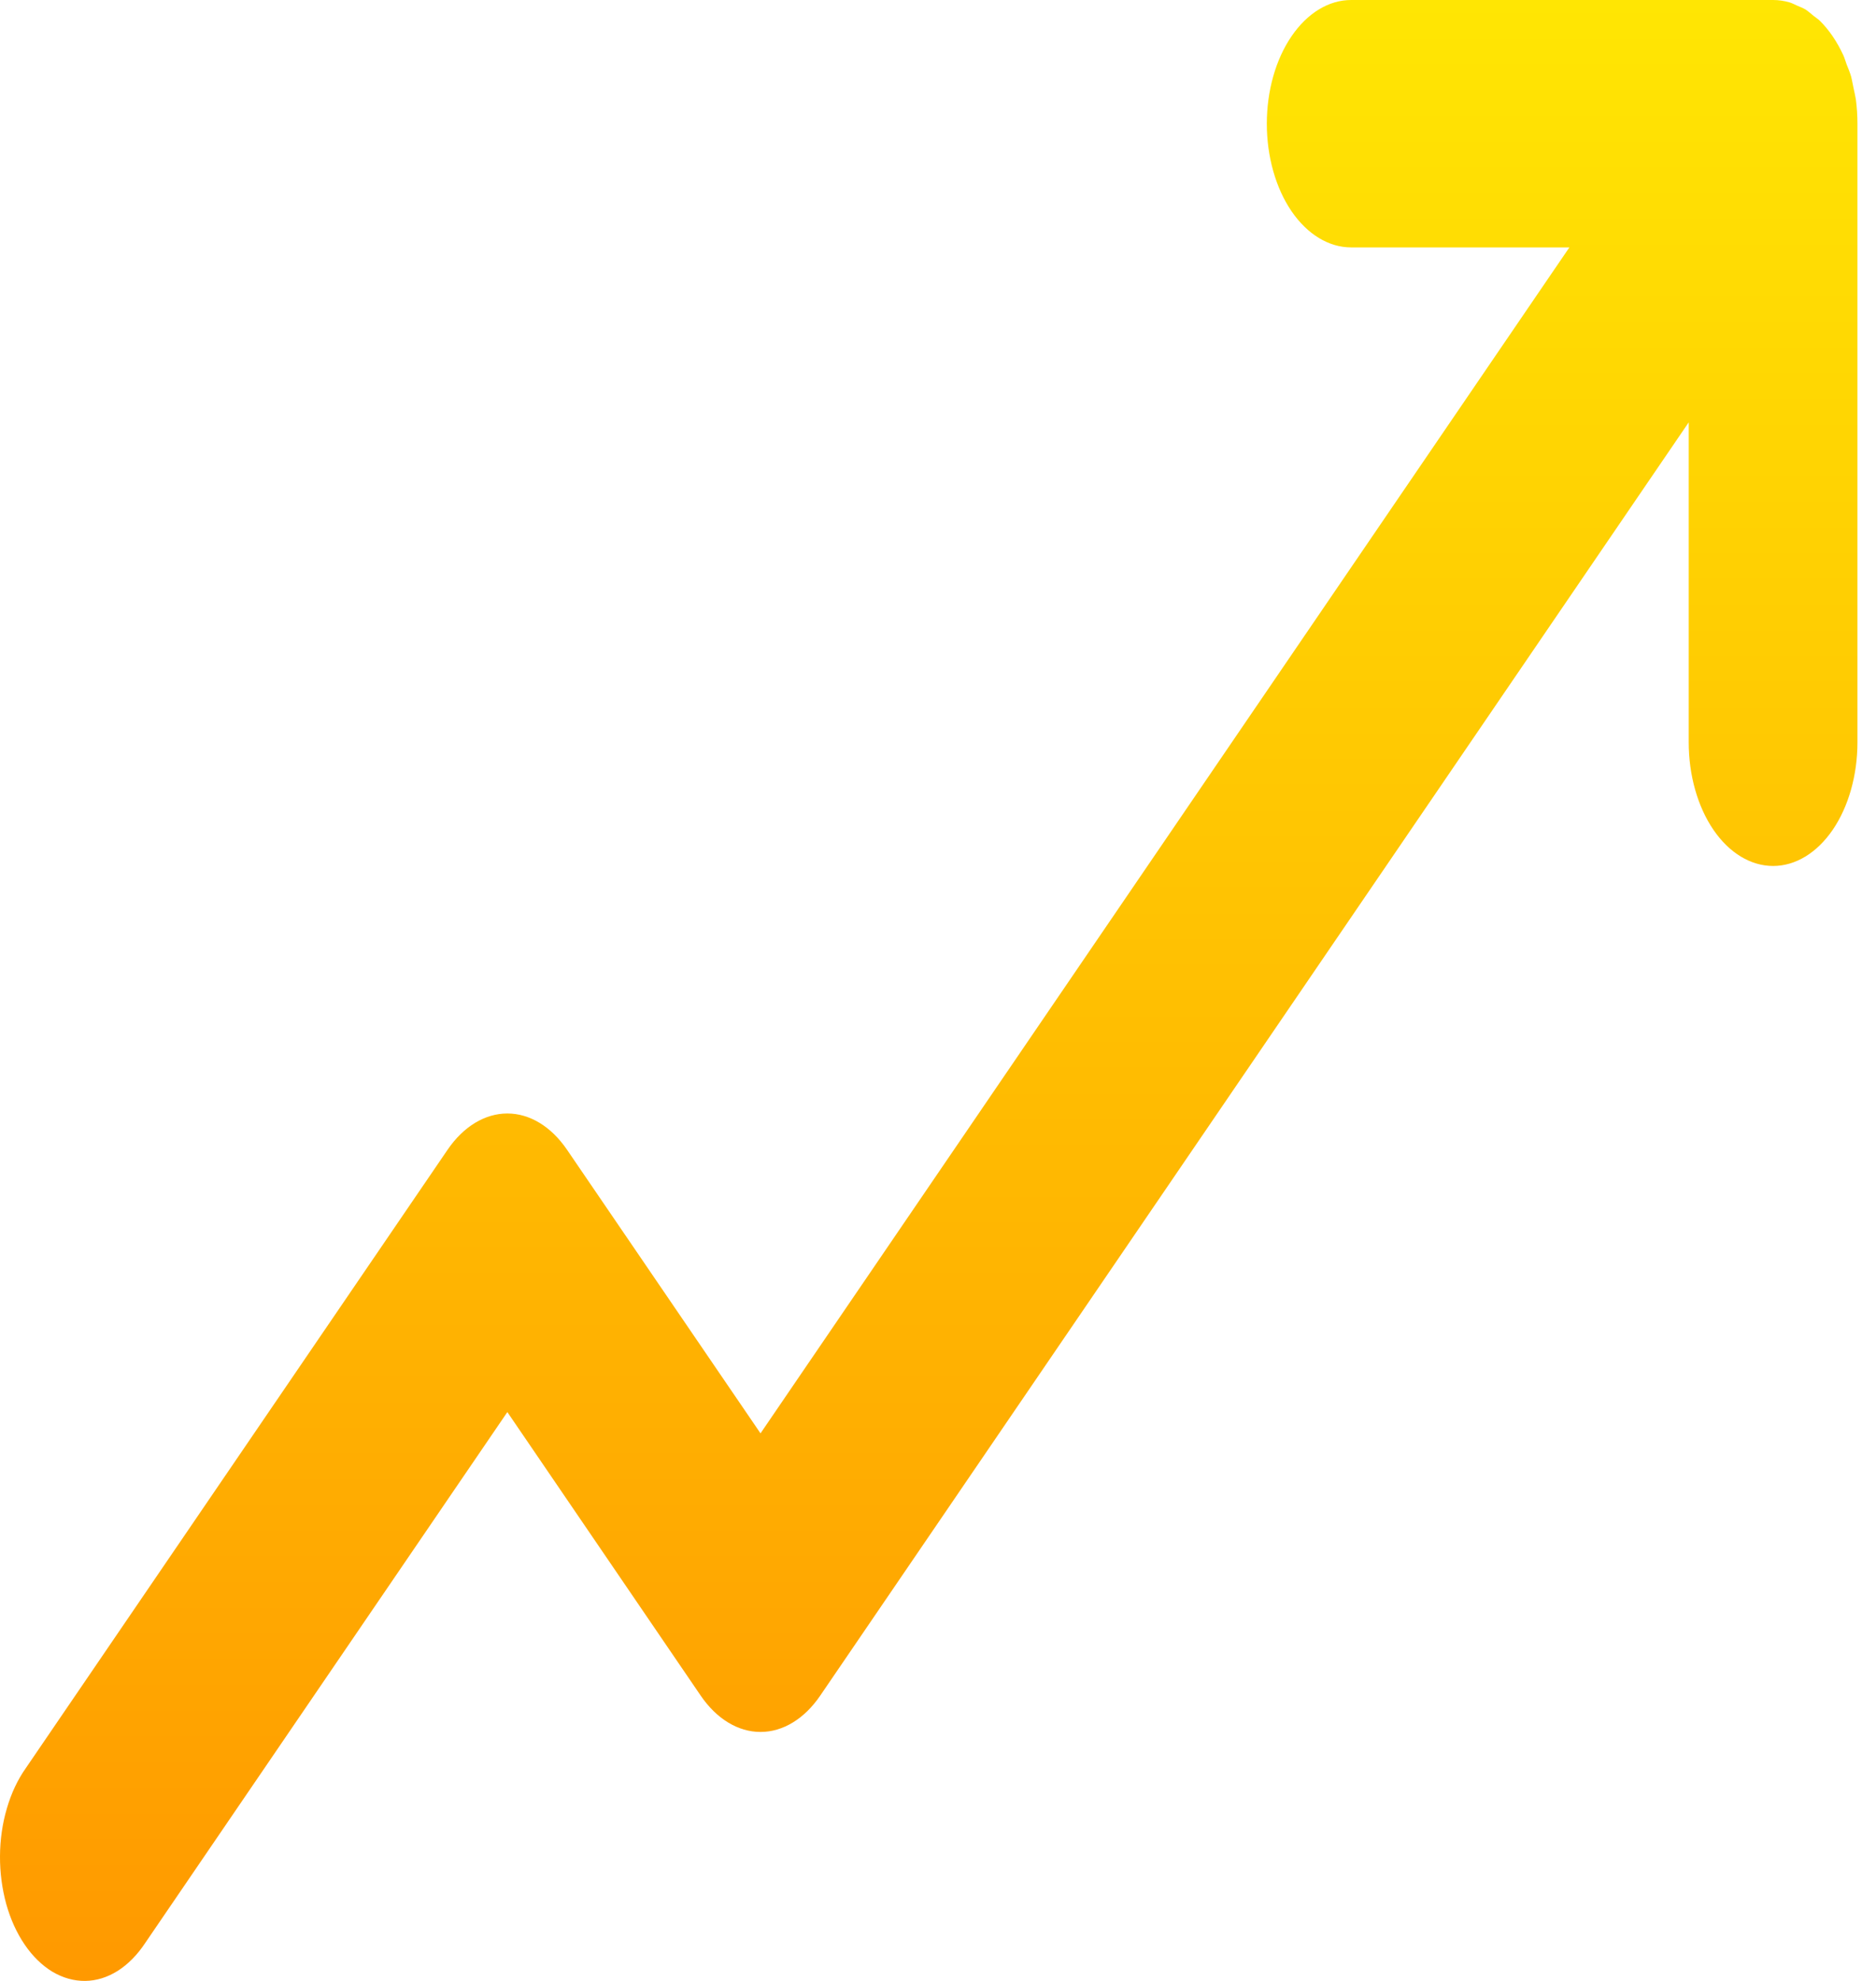 <svg width="18" height="19" viewBox="0 0 18 19" fill="none" xmlns="http://www.w3.org/2000/svg">
<path d="M17.013 8.306C17.227 8.306 17.433 8.181 17.585 7.959C17.737 7.736 17.822 7.434 17.822 7.12V1.187C17.822 1.109 17.817 1.031 17.807 0.954C17.801 0.918 17.793 0.886 17.786 0.851C17.777 0.812 17.771 0.771 17.761 0.733C17.749 0.692 17.733 0.655 17.718 0.617C17.707 0.587 17.699 0.557 17.686 0.529C17.626 0.399 17.55 0.287 17.461 0.199C17.442 0.181 17.421 0.168 17.401 0.152C17.375 0.131 17.35 0.108 17.322 0.09C17.296 0.075 17.268 0.065 17.241 0.053C17.218 0.043 17.195 0.03 17.171 0.023C17.119 0.008 17.066 0 17.013 0H12.964C12.75 0 12.544 0.125 12.392 0.348C12.24 0.57 12.155 0.872 12.155 1.187C12.155 1.501 12.24 1.803 12.392 2.026C12.544 2.248 12.75 2.373 12.964 2.373H15.058L7.297 13.748L5.44 11.027C5.288 10.805 5.083 10.68 4.868 10.68C4.653 10.68 4.447 10.805 4.295 11.027L0.247 16.96C0.17 17.069 0.108 17.2 0.066 17.345C0.023 17.49 0.001 17.645 3.05703e-05 17.803C-0.001 17.961 0.02 18.117 0.06 18.263C0.101 18.409 0.161 18.541 0.237 18.652C0.313 18.764 0.404 18.852 0.503 18.912C0.603 18.971 0.709 19.001 0.817 19C0.924 18.999 1.03 18.966 1.129 18.904C1.228 18.841 1.317 18.751 1.392 18.638L4.868 13.544L6.724 16.265C6.876 16.487 7.082 16.612 7.297 16.612C7.512 16.612 7.717 16.487 7.869 16.265L16.203 4.051V7.12C16.203 7.434 16.288 7.736 16.44 7.959C16.592 8.181 16.798 8.306 17.013 8.306Z" fill="url(#paint0_linear_22_511)"/>
<defs>
<linearGradient id="paint0_linear_22_511" x1="8.911" y1="0" x2="8.911" y2="19" gradientUnits="userSpaceOnUse">
<stop stop-color="#FFE603"/>
<stop offset="1" stop-color="#FF9900"/>
</linearGradient>
</defs>
</svg>
